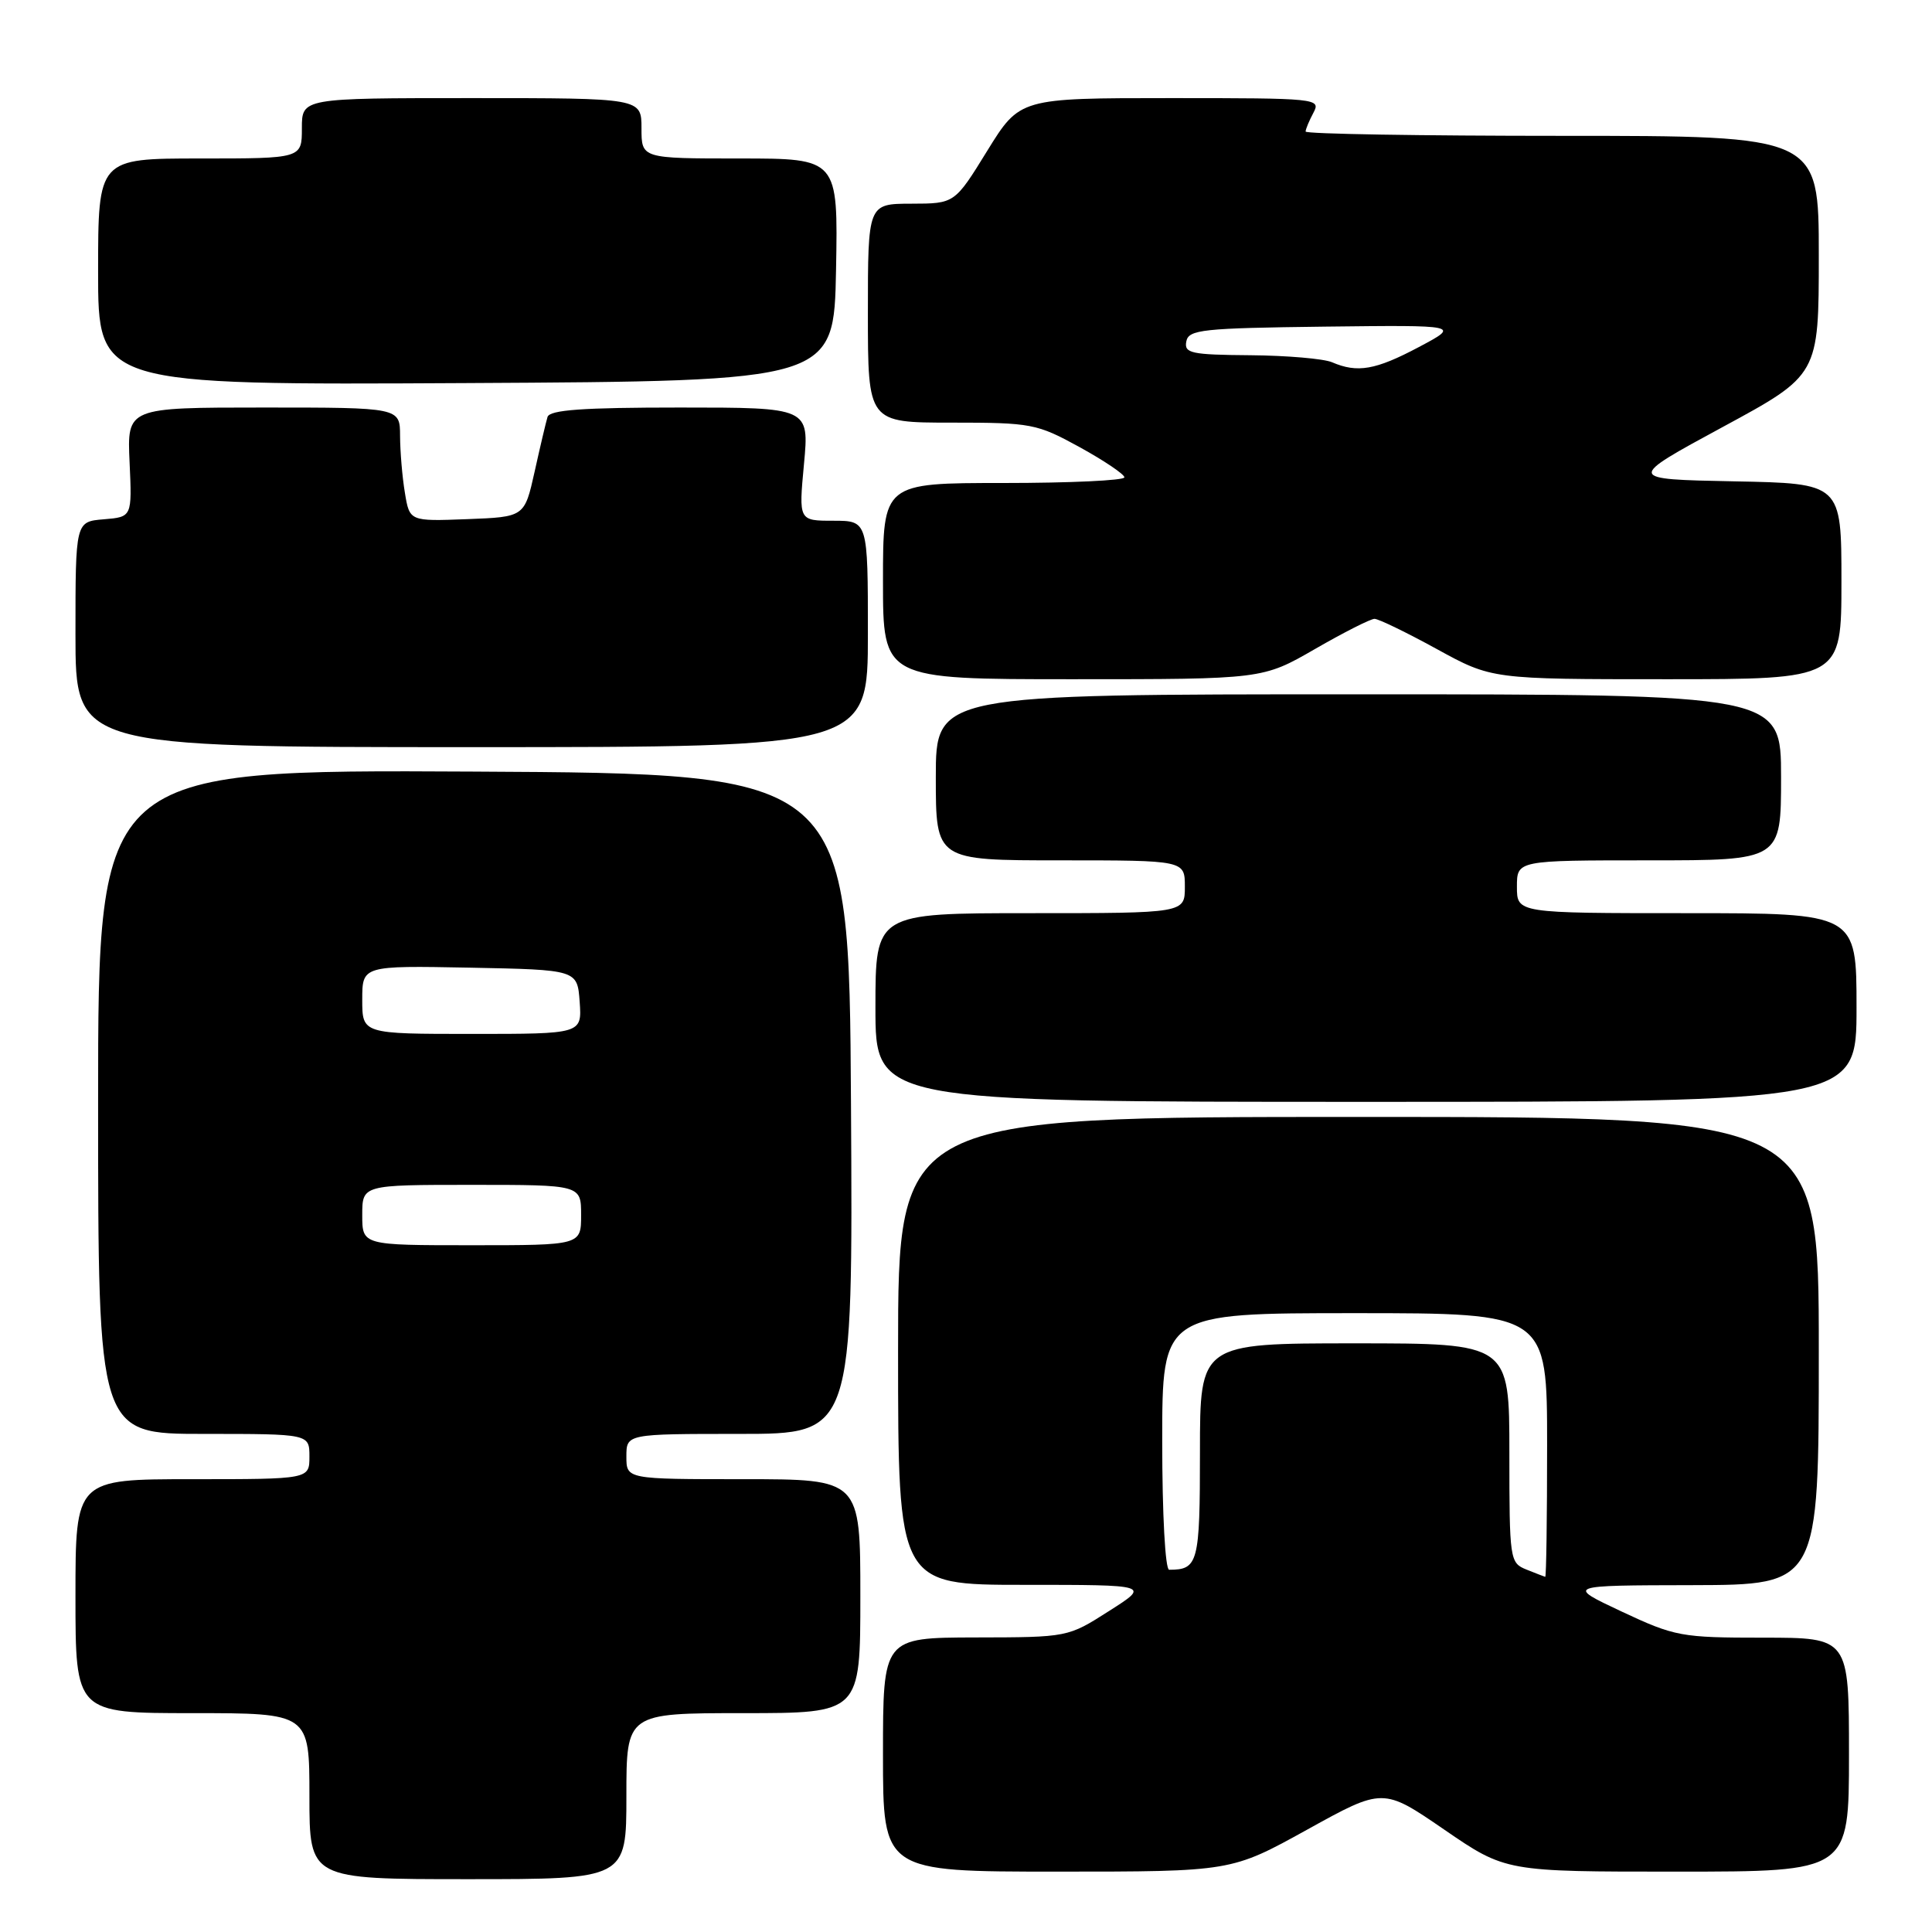 <?xml version="1.0" encoding="UTF-8" standalone="no"?>
<!DOCTYPE svg PUBLIC "-//W3C//DTD SVG 1.1//EN" "http://www.w3.org/Graphics/SVG/1.1/DTD/svg11.dtd" >
<svg xmlns="http://www.w3.org/2000/svg" xmlns:xlink="http://www.w3.org/1999/xlink" version="1.1" viewBox="0 0 256 256">
 <g >
 <path fill="currentColor"
d=" M 83.00 238.00 C 83.00 227.00 83.00 227.00 98.50 227.00 C 114.00 227.00 114.00 227.00 114.00 211.50 C 114.00 196.00 114.00 196.00 98.50 196.00 C 83.00 196.00 83.00 196.00 83.00 193.00 C 83.00 190.00 83.00 190.00 98.01 190.00 C 113.02 190.00 113.02 190.00 112.76 146.25 C 112.50 102.50 112.50 102.50 62.75 102.24 C 13.00 101.98 13.00 101.98 13.00 145.99 C 13.00 190.00 13.00 190.00 27.00 190.00 C 41.00 190.00 41.00 190.00 41.00 193.00 C 41.00 196.00 41.00 196.00 25.50 196.00 C 10.00 196.00 10.00 196.00 10.00 211.50 C 10.00 227.00 10.00 227.00 25.50 227.00 C 41.00 227.00 41.00 227.00 41.00 238.00 C 41.00 249.00 41.00 249.00 62.00 249.00 C 83.00 249.00 83.00 249.00 83.00 238.00 Z  M 173.20 242.44 C 183.26 236.87 183.26 236.87 191.38 242.44 C 199.50 248.01 199.50 248.01 222.25 248.00 C 245.00 248.00 245.00 248.00 245.00 232.50 C 245.00 217.00 245.00 217.00 233.63 217.00 C 222.76 217.00 221.95 216.85 214.88 213.54 C 207.50 210.07 207.50 210.07 224.25 210.04 C 241.00 210.00 241.00 210.00 241.00 179.00 C 241.00 148.00 241.00 148.00 180.00 148.00 C 119.00 148.00 119.00 148.00 119.00 179.00 C 119.00 210.00 119.00 210.00 135.70 210.00 C 152.41 210.00 152.41 210.00 146.95 213.47 C 141.50 216.95 141.50 216.95 129.25 216.97 C 117.00 217.00 117.00 217.00 117.00 232.50 C 117.00 248.00 117.00 248.00 140.08 248.00 C 163.15 248.00 163.15 248.00 173.20 242.44 Z  M 246.00 133.50 C 246.00 121.00 246.00 121.00 223.50 121.00 C 201.00 121.00 201.00 121.00 201.00 117.50 C 201.00 114.00 201.00 114.00 218.50 114.00 C 236.00 114.00 236.00 114.00 236.00 103.00 C 236.00 92.00 236.00 92.00 180.00 92.00 C 124.00 92.00 124.00 92.00 124.00 103.00 C 124.00 114.00 124.00 114.00 140.50 114.00 C 157.00 114.00 157.00 114.00 157.00 117.50 C 157.00 121.00 157.00 121.00 136.50 121.00 C 116.00 121.00 116.00 121.00 116.00 133.50 C 116.00 146.00 116.00 146.00 181.00 146.00 C 246.00 146.00 246.00 146.00 246.00 133.50 Z  M 115.00 84.00 C 115.00 69.00 115.00 69.00 110.41 69.00 C 105.83 69.00 105.83 69.00 106.53 61.50 C 107.23 54.00 107.23 54.00 90.09 54.00 C 77.24 54.00 72.84 54.31 72.55 55.25 C 72.34 55.94 71.57 59.20 70.84 62.50 C 69.50 68.50 69.50 68.50 61.89 68.79 C 54.27 69.08 54.27 69.08 53.65 65.29 C 53.30 63.21 53.02 59.81 53.01 57.75 C 53.00 54.00 53.00 54.00 34.92 54.00 C 16.84 54.00 16.84 54.00 17.17 61.25 C 17.50 68.50 17.50 68.50 13.75 68.81 C 10.00 69.12 10.00 69.12 10.00 84.06 C 10.00 99.00 10.00 99.00 62.50 99.00 C 115.00 99.00 115.00 99.00 115.00 84.00 Z  M 174.24 86.00 C 178.05 83.80 181.61 82.00 182.13 82.00 C 182.66 82.00 186.37 83.80 190.38 86.00 C 197.67 90.00 197.67 90.00 220.84 90.00 C 244.00 90.00 244.00 90.00 244.00 77.03 C 244.00 64.05 244.00 64.05 229.75 63.78 C 215.50 63.50 215.50 63.50 228.25 56.59 C 241.00 49.69 241.00 49.69 241.00 33.84 C 241.00 18.00 241.00 18.00 207.00 18.00 C 188.30 18.00 173.00 17.75 173.00 17.43 C 173.00 17.12 173.47 16.00 174.04 14.93 C 175.04 13.05 174.53 13.00 155.10 13.00 C 135.13 13.00 135.13 13.00 130.81 19.99 C 126.50 26.98 126.50 26.98 120.75 26.99 C 115.00 27.00 115.00 27.00 115.00 41.50 C 115.00 56.00 115.00 56.00 126.07 56.00 C 136.68 56.00 137.39 56.14 143.06 59.25 C 146.31 61.04 148.98 62.84 148.99 63.25 C 148.99 63.66 141.80 64.00 133.00 64.00 C 117.00 64.00 117.00 64.00 117.00 77.00 C 117.00 90.00 117.00 90.00 142.15 90.00 C 167.30 90.00 167.30 90.00 174.24 86.00 Z  M 110.78 35.75 C 111.05 21.00 111.05 21.00 98.03 21.00 C 85.00 21.00 85.00 21.00 85.00 17.00 C 85.00 13.00 85.00 13.00 62.50 13.00 C 40.00 13.00 40.00 13.00 40.00 17.00 C 40.00 21.00 40.00 21.00 26.50 21.00 C 13.00 21.00 13.00 21.00 13.00 36.01 C 13.00 51.02 13.00 51.02 61.75 50.76 C 110.50 50.50 110.50 50.50 110.78 35.75 Z  M 48.00 161.00 C 48.00 157.00 48.00 157.00 62.50 157.00 C 77.00 157.00 77.00 157.00 77.00 161.00 C 77.00 165.00 77.00 165.00 62.50 165.00 C 48.00 165.00 48.00 165.00 48.00 161.00 Z  M 48.00 132.47 C 48.00 127.95 48.00 127.95 62.25 128.22 C 76.50 128.50 76.50 128.50 76.81 132.75 C 77.11 137.00 77.11 137.00 62.56 137.00 C 48.00 137.00 48.00 137.00 48.00 132.47 Z  M 202.25 207.97 C 200.06 207.09 200.00 206.67 200.00 192.53 C 200.00 178.00 200.00 178.00 179.50 178.00 C 159.00 178.00 159.00 178.00 159.00 192.39 C 159.00 207.12 158.77 208.00 154.92 208.00 C 154.40 208.00 154.00 200.66 154.00 191.00 C 154.00 174.00 154.00 174.00 179.50 174.00 C 205.00 174.00 205.00 174.00 205.00 191.50 C 205.00 201.12 204.89 208.97 204.75 208.94 C 204.61 208.90 203.49 208.47 202.25 207.97 Z  M 176.50 48.00 C 175.40 47.53 170.53 47.11 165.68 47.07 C 157.83 47.01 156.89 46.81 157.19 45.25 C 157.49 43.67 159.28 43.48 175.51 43.28 C 193.50 43.07 193.50 43.07 188.00 45.99 C 182.27 49.03 179.87 49.45 176.50 48.00 Z "/>
</g>
</svg>